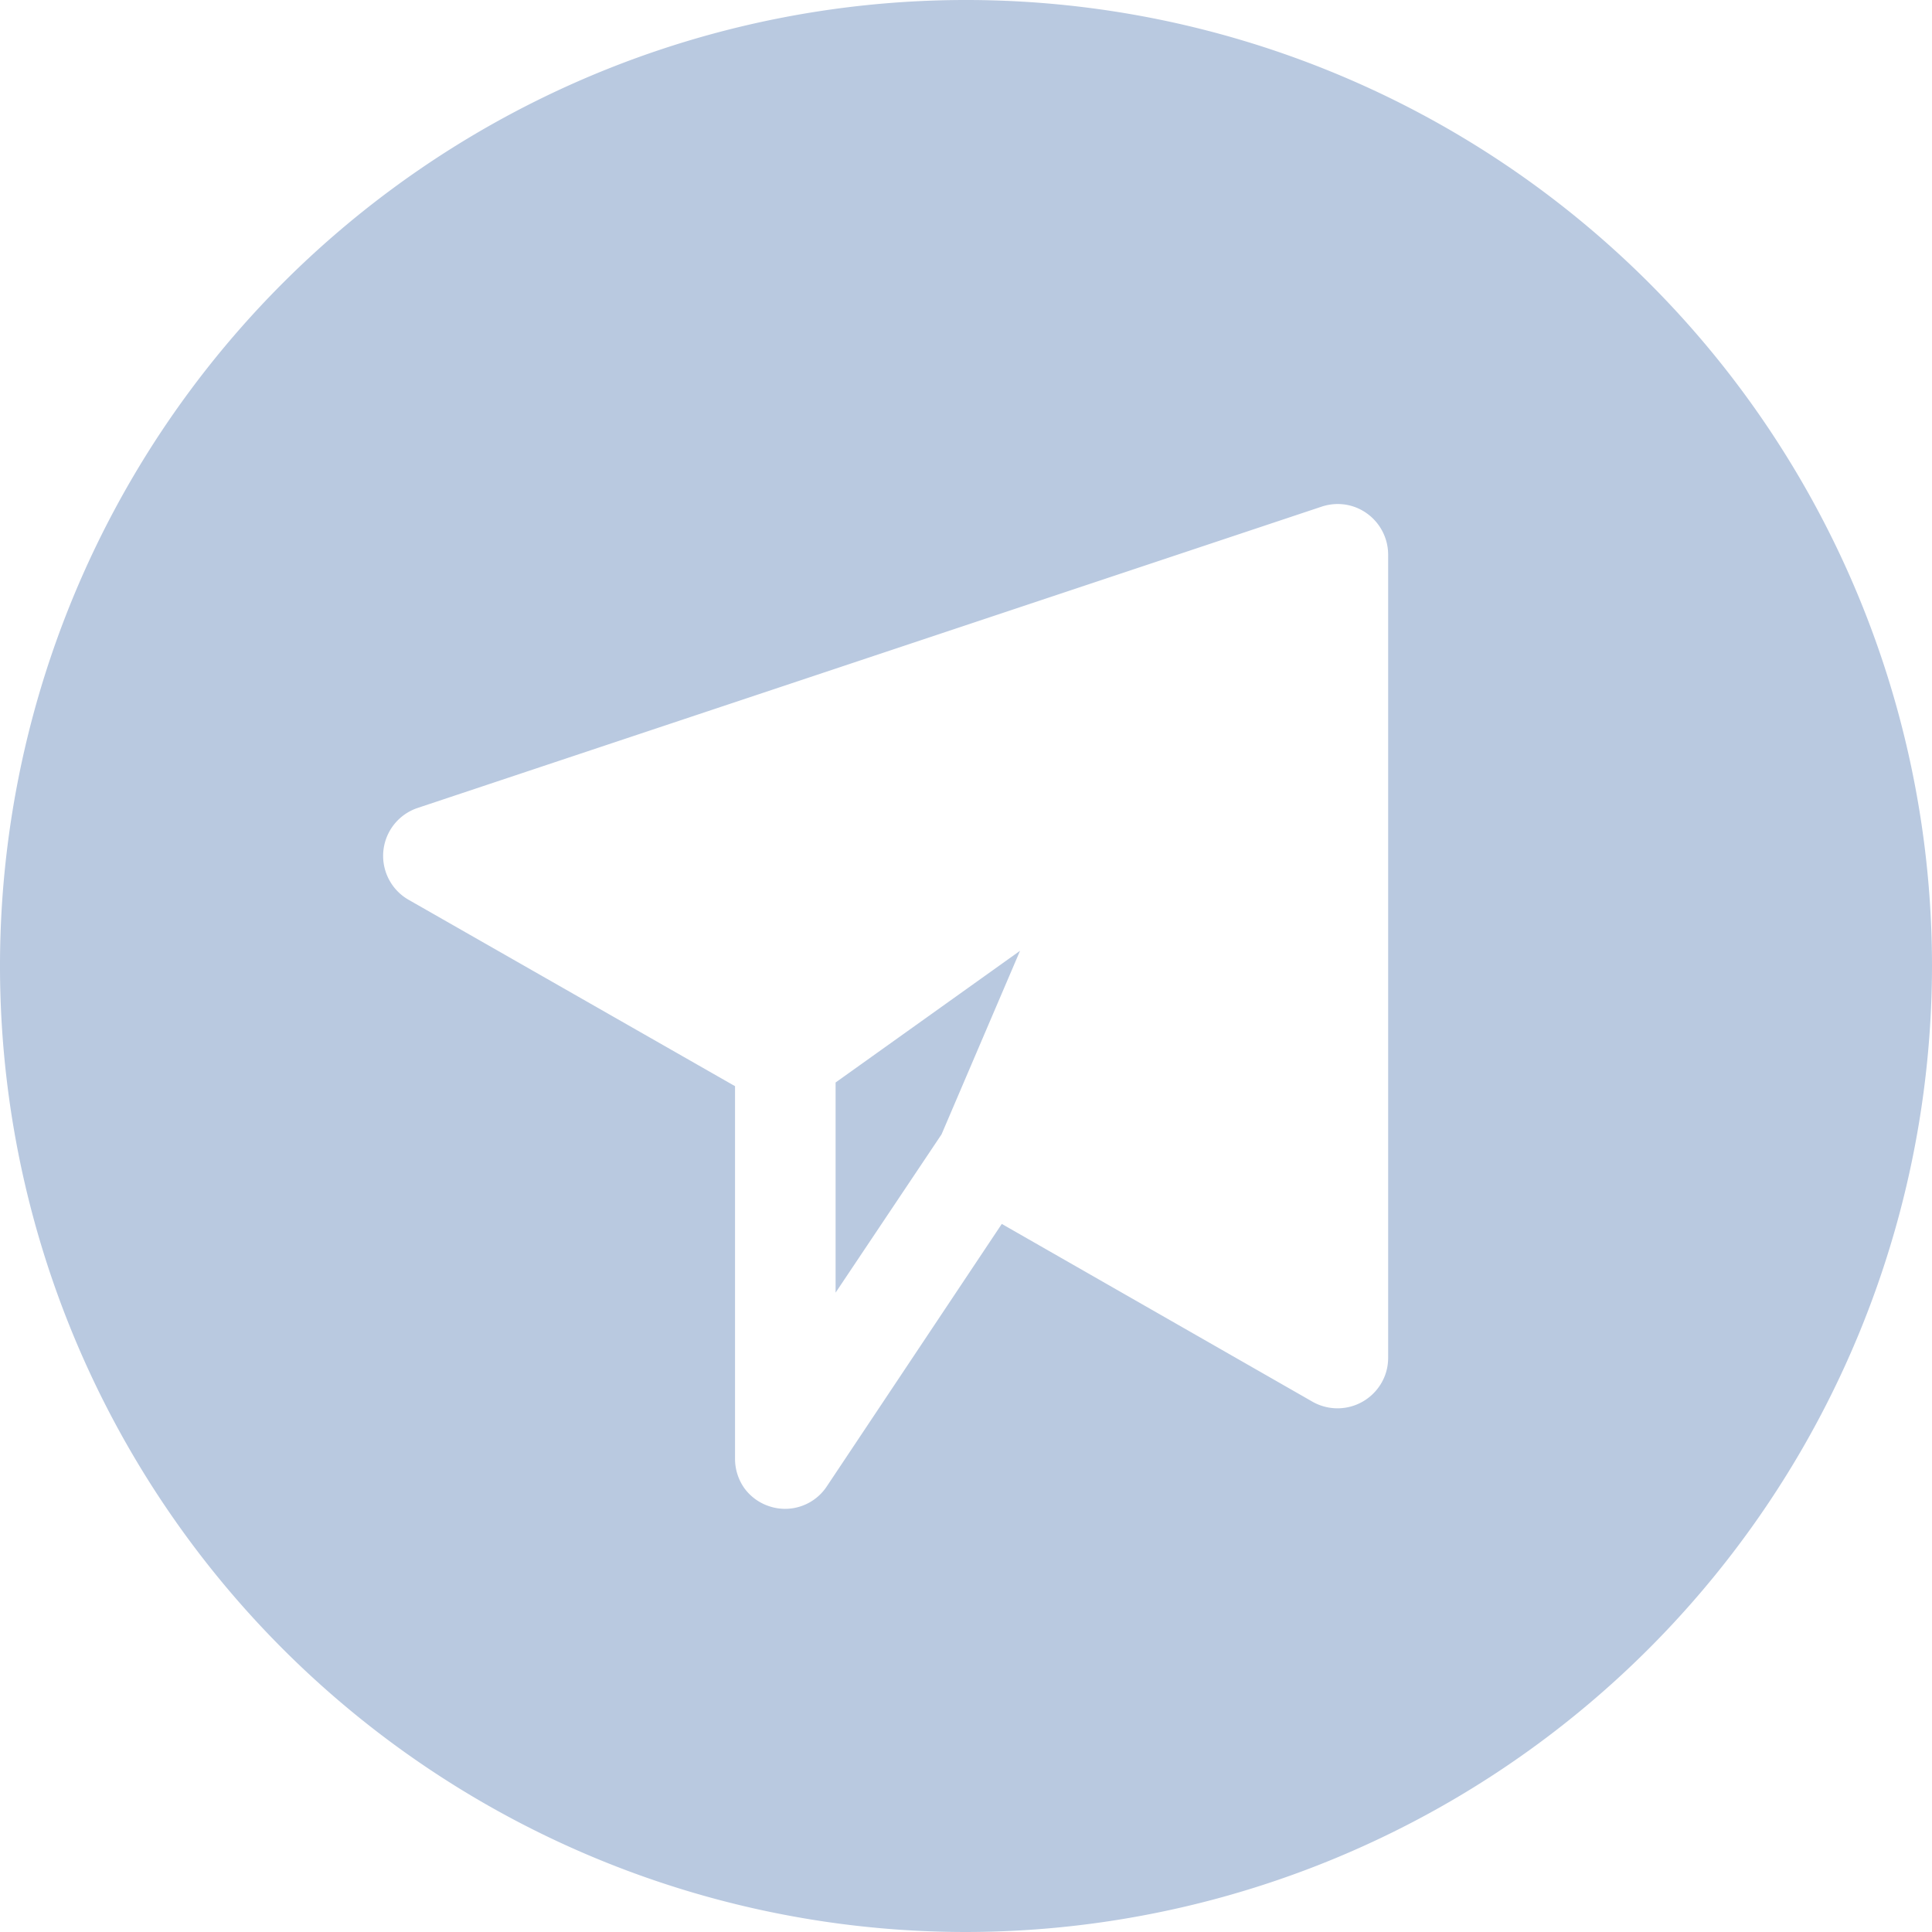<svg xmlns="http://www.w3.org/2000/svg" width="40" height="40" viewBox="0 0 40 40">
  <path id="No_message_sent" data-name="No message sent" d="M20,40A20,20,0,1,1,40,20,20.023,20.023,0,0,1,20,40Zm7.7-29.565a1.08,1.08,0,0,0-.329.052L8.643,16.729A1.046,1.046,0,0,0,8.049,18.2a1.041,1.041,0,0,0,.407.427l6.762,3.861V30.2a1.054,1.054,0,0,0,.2.621,1.041,1.041,0,0,0,.536.373,1.027,1.027,0,0,0,.3.045,1.036,1.036,0,0,0,.866-.468l3.621-5.431,6.44,3.685a1.049,1.049,0,0,0,1.037-.009,1.054,1.054,0,0,0,.38-.378,1.029,1.029,0,0,0,.142-.52V11.475a1.051,1.051,0,0,0-.434-.841,1.037,1.037,0,0,0-.452-.187A1.232,1.232,0,0,0,27.7,10.435ZM17.3,26.77V22.412l3.819-2.727-1.625,3.8L17.3,26.763Z" fill="#b9c9e0"/>
</svg>
